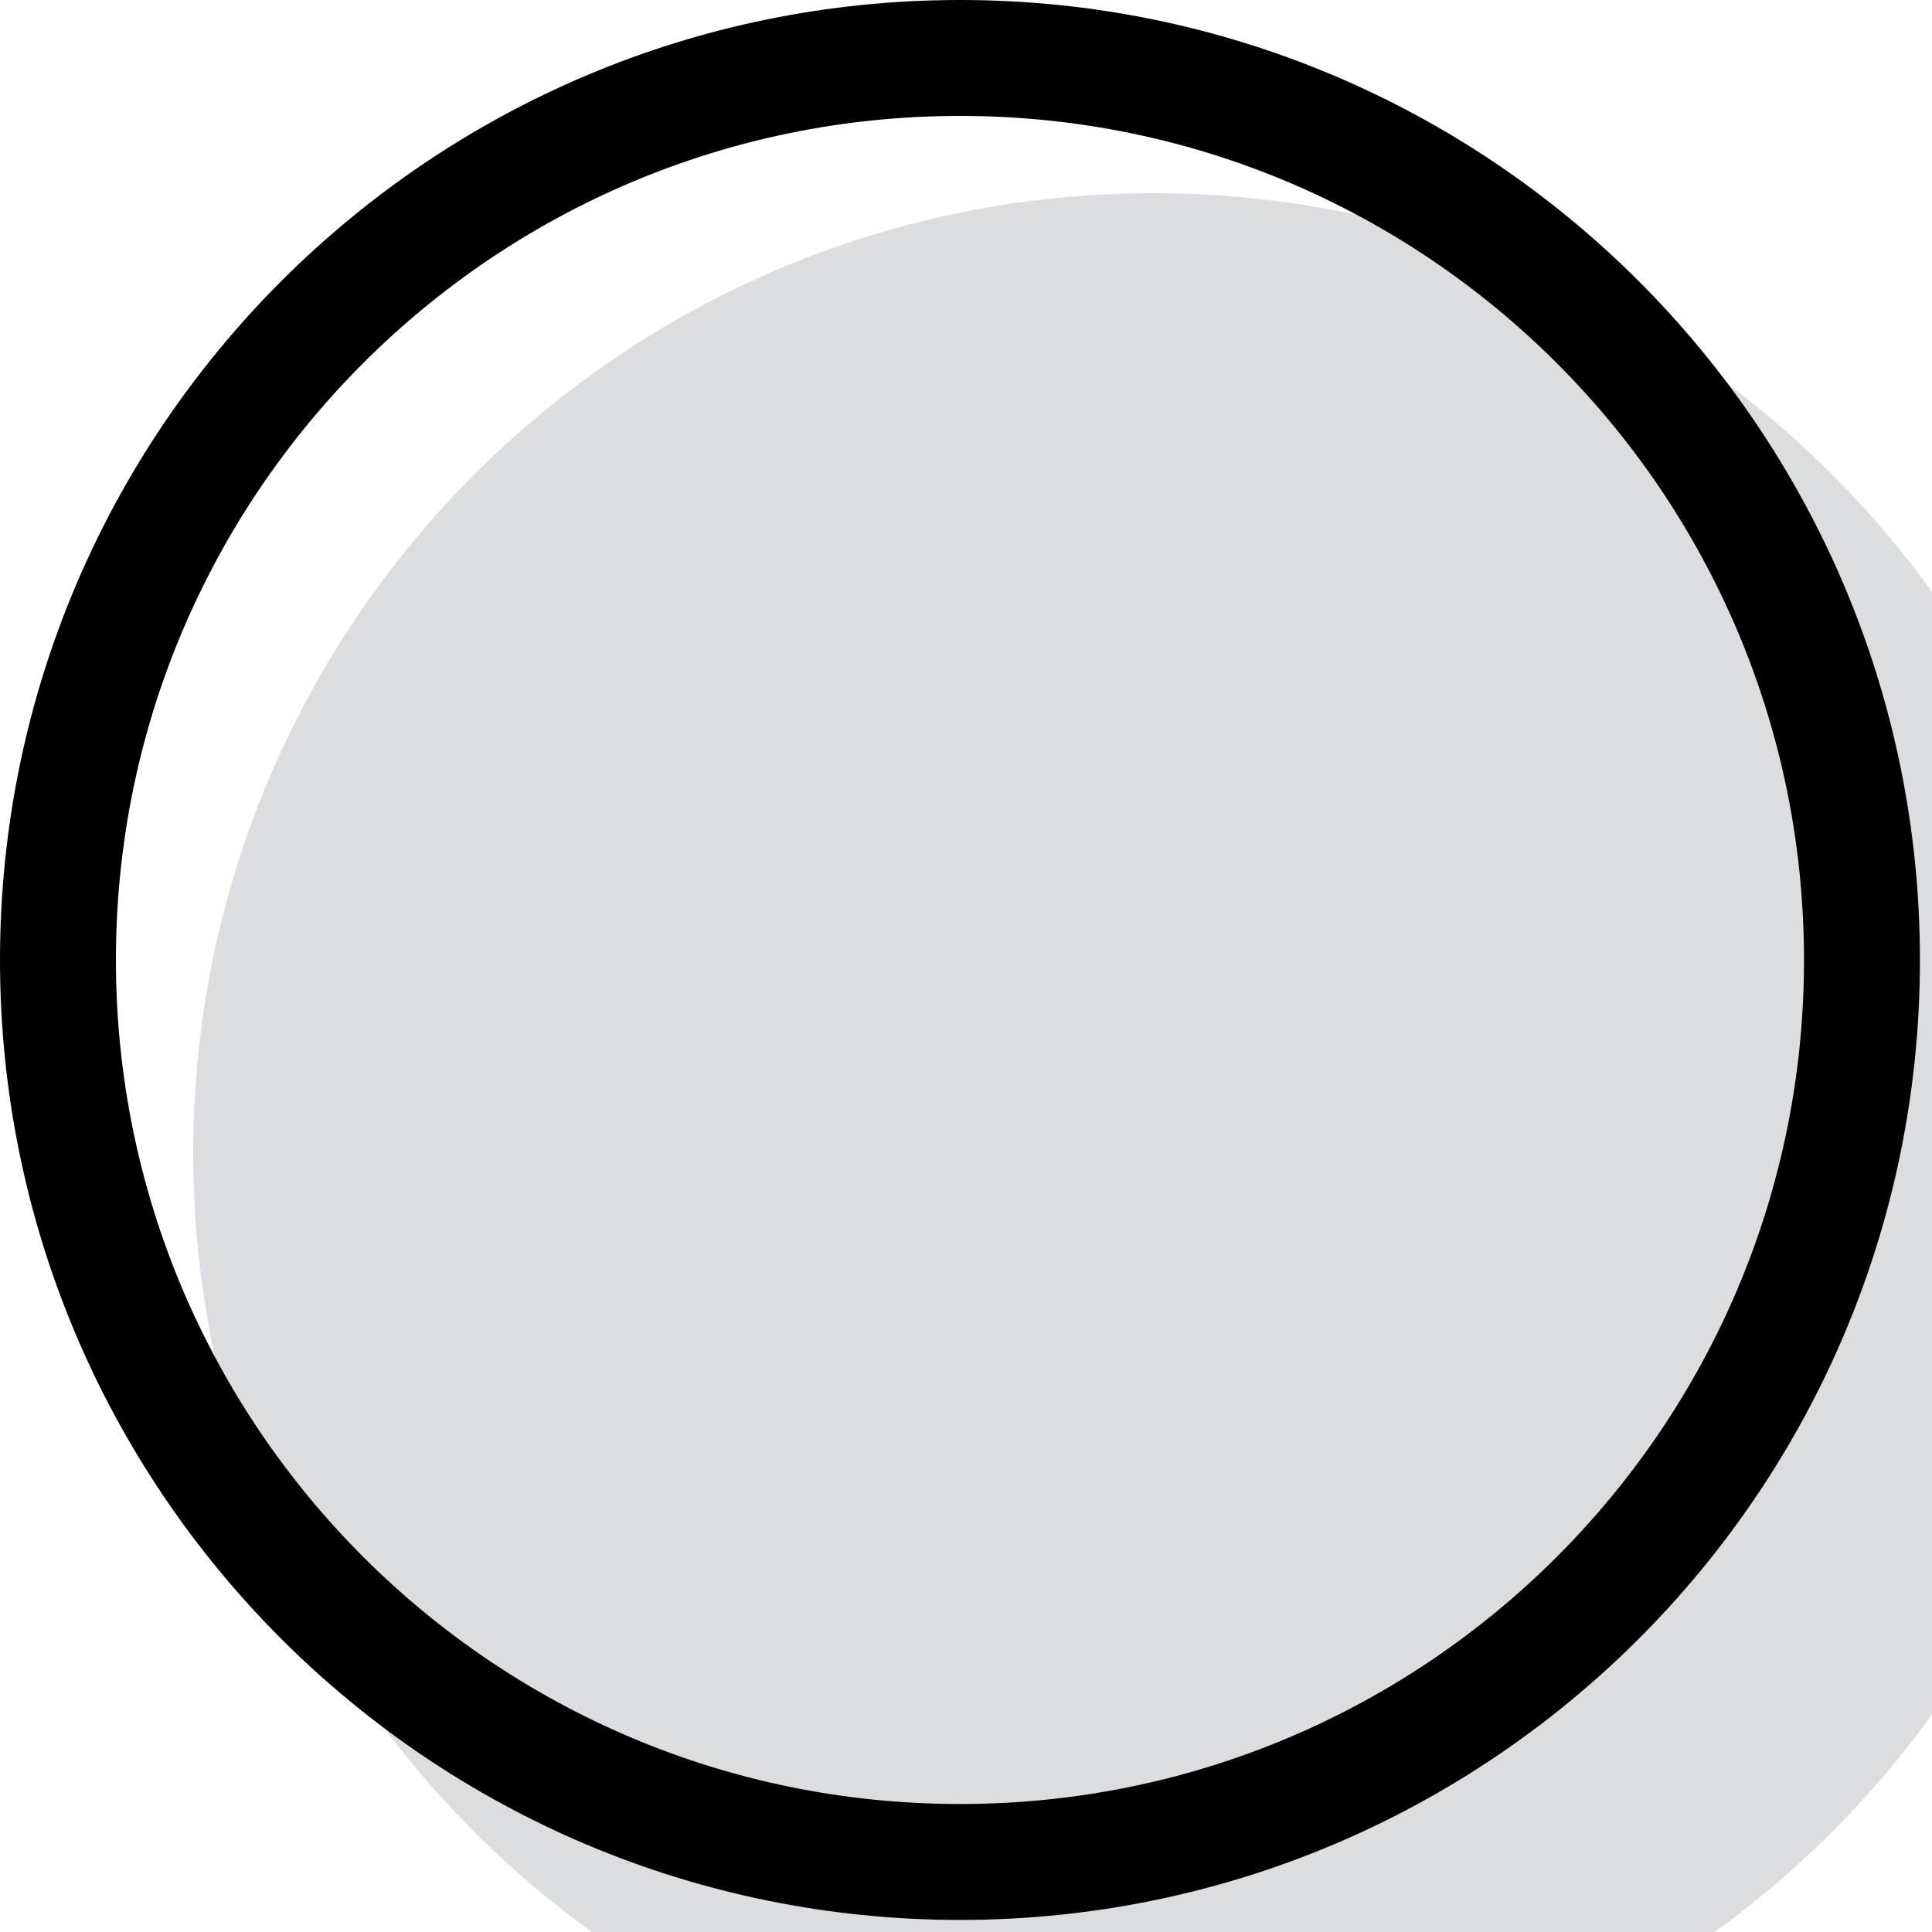 <svg width="20" height="20" viewBox="0 0 20 20" fill="none" xmlns="http://www.w3.org/2000/svg">
<g filter="url(#filter0_i)">
<path d="M9.938 19.875C15.426 19.875 19.875 15.426 19.875 9.938C19.875 4.449 15.426 0 9.938 0C4.449 0 0 4.449 0 9.938C0 15.426 4.449 19.875 9.938 19.875Z" fill="#DBDDE0"/>
</g>
<path d="M19.275 9.938C19.275 15.095 15.095 19.275 9.938 19.275C4.781 19.275 0.6 15.095 0.6 9.938C0.6 4.781 4.781 0.6 9.938 0.6C15.095 0.6 19.275 4.781 19.275 9.938Z" stroke="black" stroke-width="1.2"/>
<defs>
<filter id="filter0_i" x="0" y="0" width="19.875" height="19.875" filterUnits="userSpaceOnUse" color-interpolation-filters="sRGB">
<feFlood flood-opacity="0" result="BackgroundImageFix"/>
<feBlend mode="normal" in="SourceGraphic" in2="BackgroundImageFix" result="shape"/>
<feColorMatrix in="SourceAlpha" type="matrix" values="0 0 0 0 0 0 0 0 0 0 0 0 0 0 0 0 0 0 127 0" result="hardAlpha"/>
<feOffset dx="2" dy="2"/>
<feComposite in2="hardAlpha" operator="arithmetic" k2="-1" k3="1"/>
<feColorMatrix type="matrix" values="0 0 0 0 0.984 0 0 0 0 0.992 0 0 0 0 0.992 0 0 0 1 0"/>
<feBlend mode="normal" in2="shape" result="effect1_innerShadow"/>
</filter>
</defs>
</svg>
